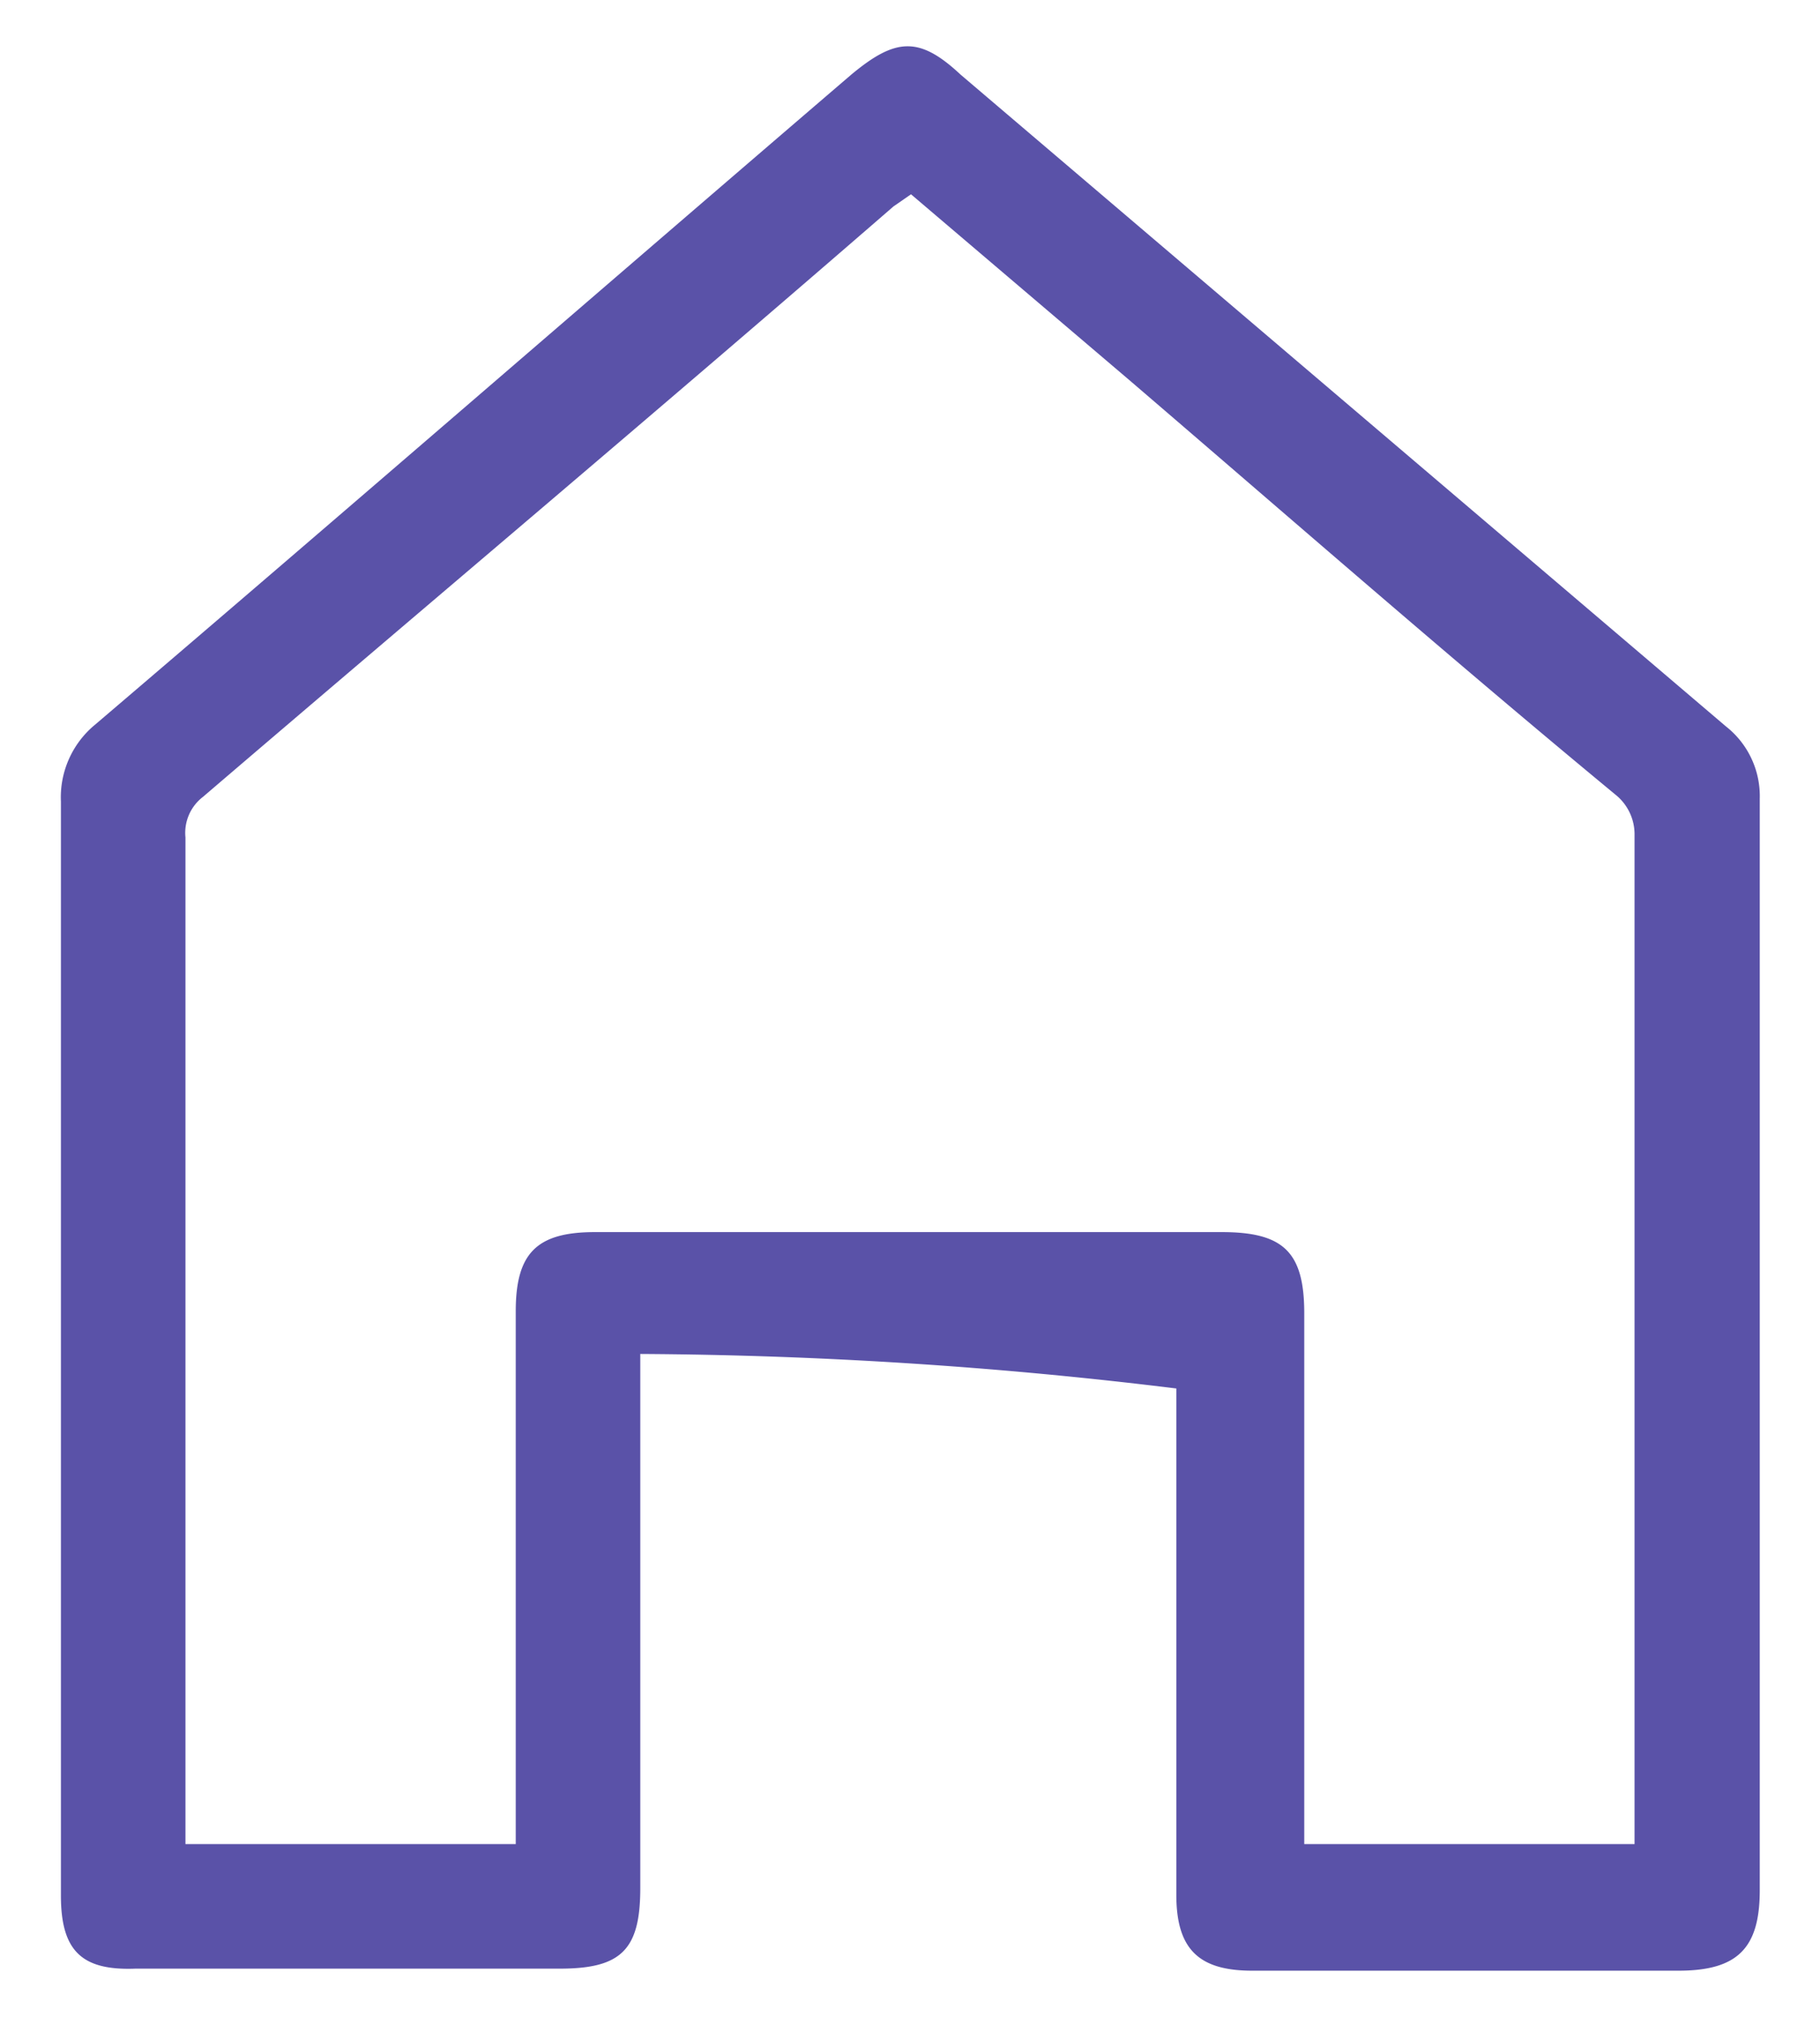 <svg id="Calque_1" data-name="Calque 1" xmlns="http://www.w3.org/2000/svg" viewBox="0 0 26.89 29.79"><defs><style>.cls-1{fill:#5a52a8;}</style></defs><g id="Groupe_25" data-name="Groupe 25"><path id="IconeOV" class="cls-1" d="M9.46,20v7.89c0,.91-.28,1.19-1.19,1.19H2C1.21,29.11.9,28.82.9,28V11.84a1.39,1.39,0,0,1,.51-1.14C5.15,7.51,8.86,4.29,12.58,1.1c.65-.54,1-.57,1.61,0L25.5,10.73A1.31,1.31,0,0,1,26,11.8V27.92c0,.85-.32,1.19-1.2,1.19H18.5c-.78,0-1.12-.31-1.12-1.12V20.51A67.62,67.62,0,0,0,9.46,20Zm4-17.13-.26.18C9.8,6,6.4,8.86,3,11.77a.67.67,0,0,0-.26.6V27.24H7.62V19.37c0-.86.31-1.17,1.17-1.17h9.26c.91,0,1.22.29,1.22,1.2v7.84h4.88V12.34a.75.75,0,0,0-.28-.6c-2.42-2-4.8-4.08-7.19-6.13Z"/></g></svg>
